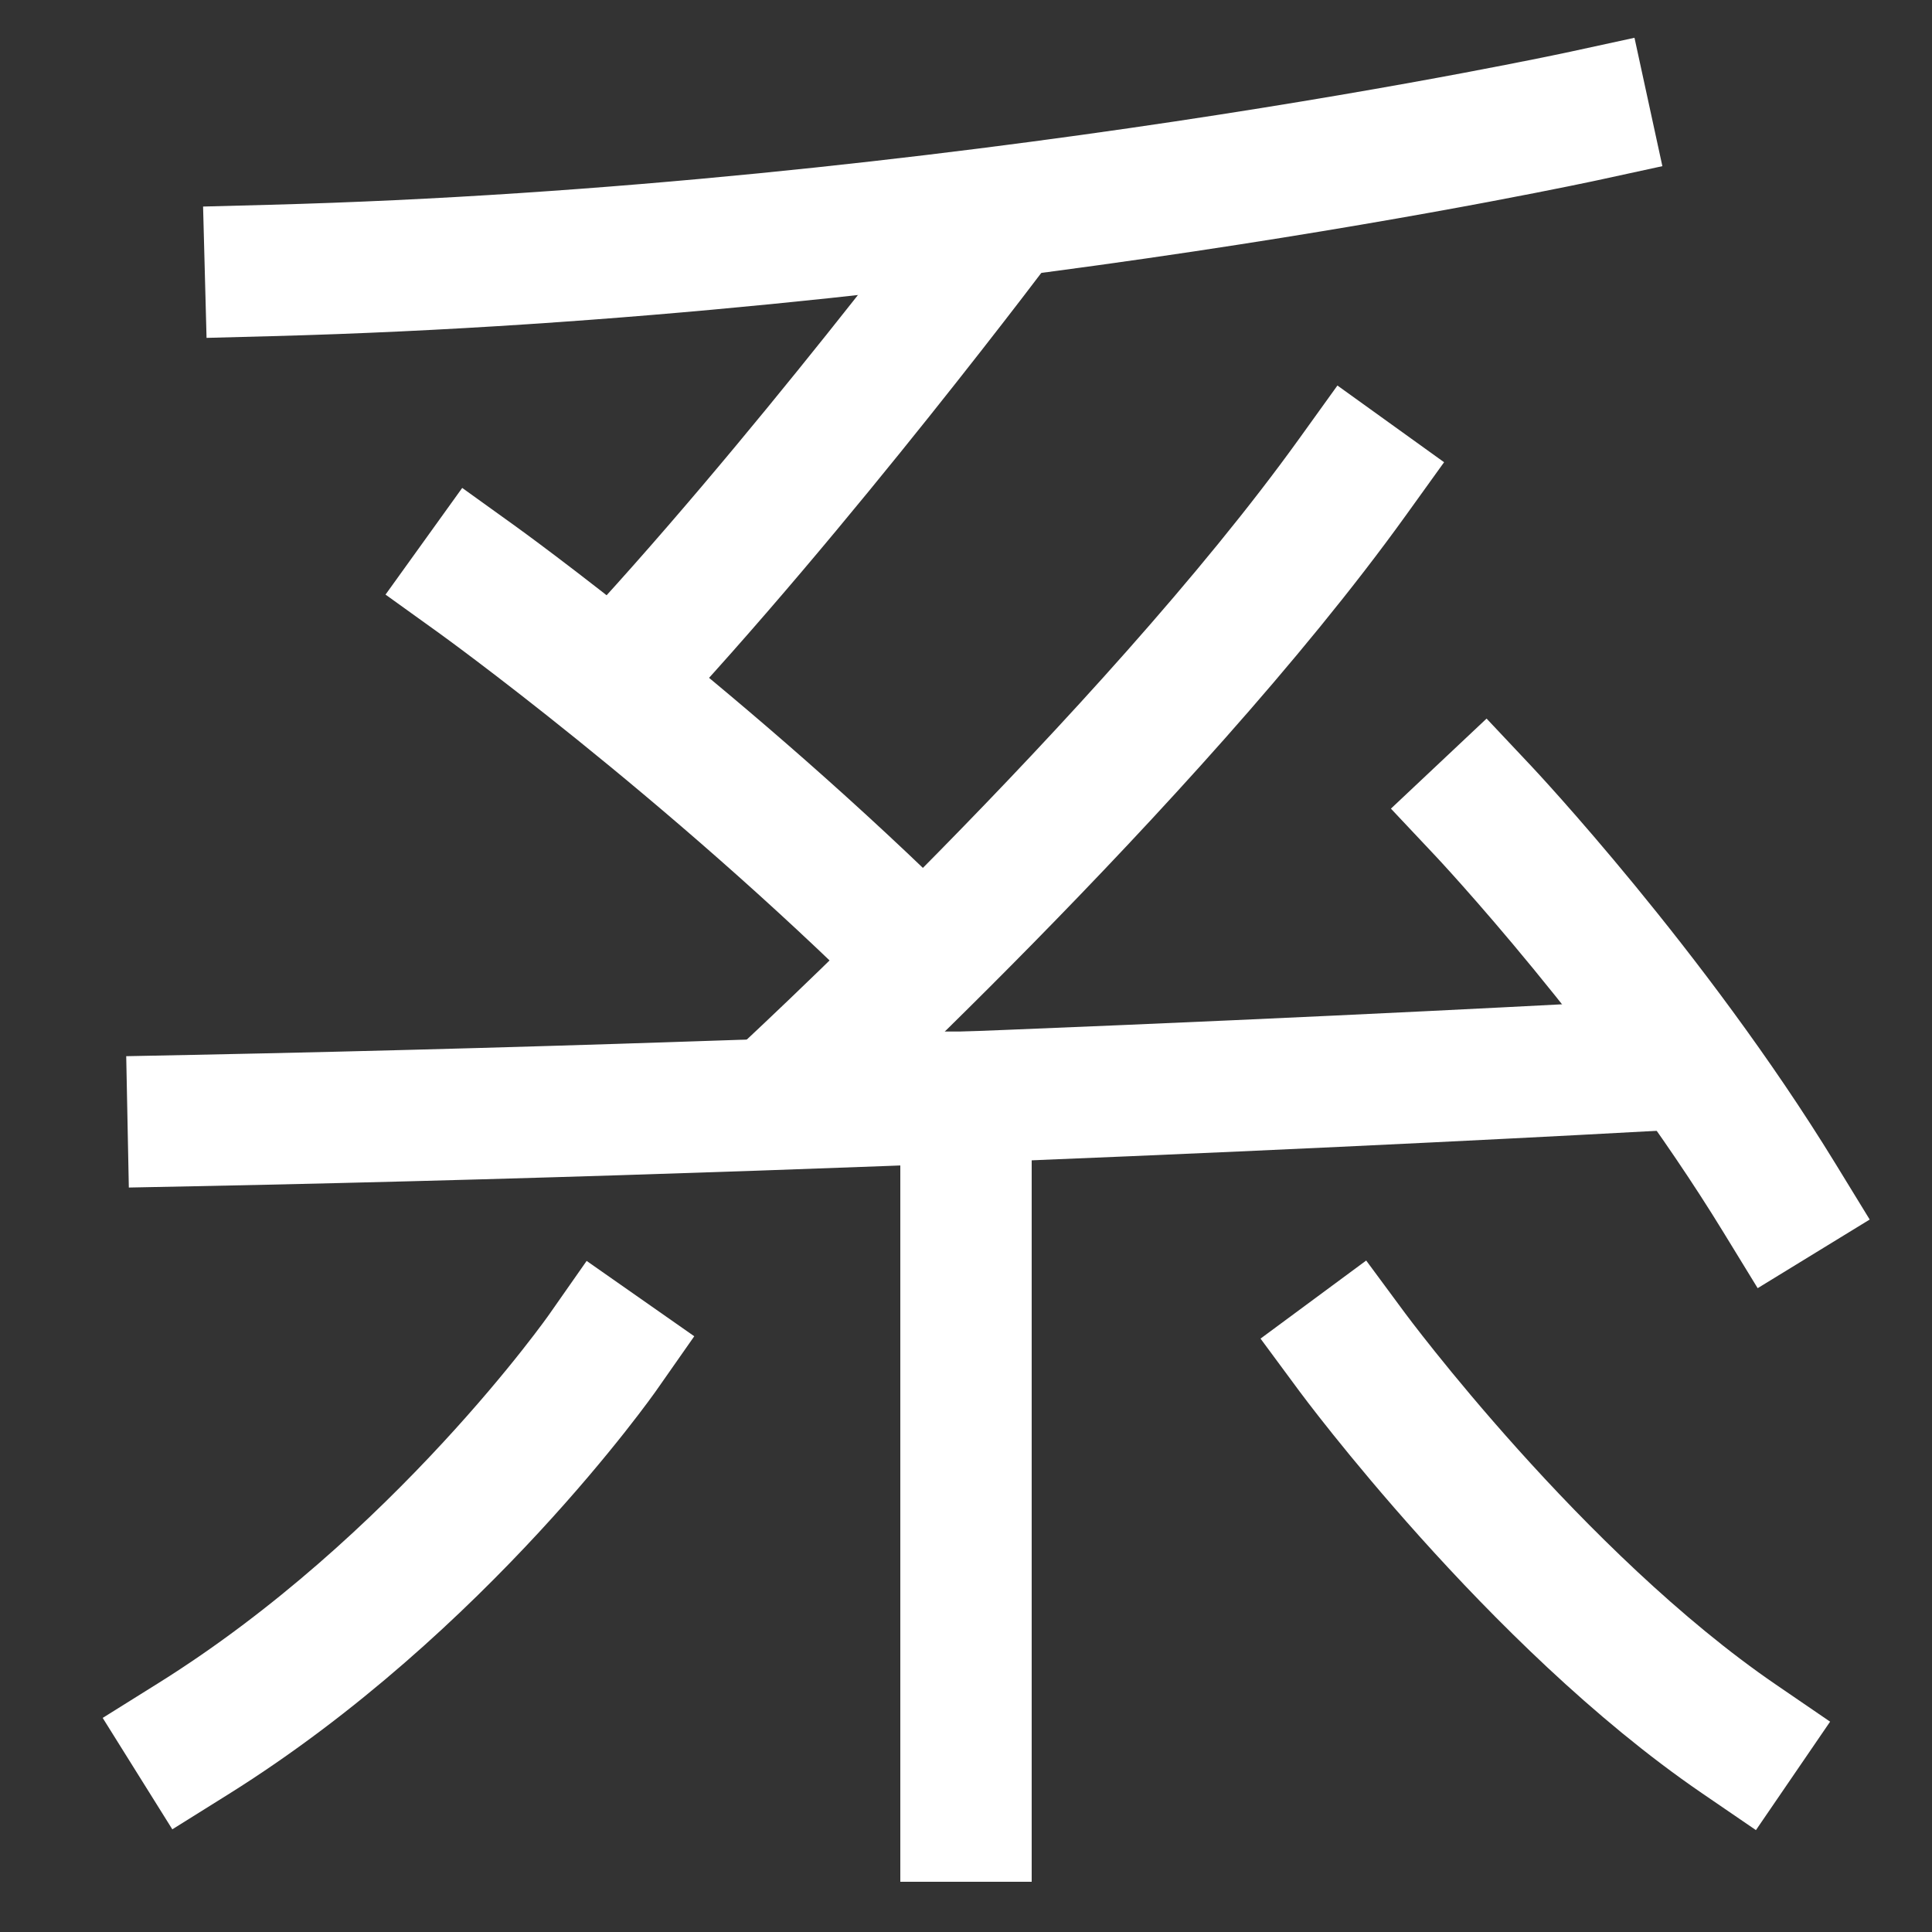 <svg xmlns="http://www.w3.org/2000/svg" xmlns:xlink="http://www.w3.org/1999/xlink" viewBox="0 0 1000 1000"><rect x="0" y="0" width="1000" height="1000" fill="#333333" stroke="none"/><defs><style>.a,.b{fill:none;}.b{stroke:#fff;stroke-linecap:square;stroke-miterlimit:2;stroke-width:68px;}.c{clip-path:url(#a);}.d{clip-path:url(#b);}.e{clip-path:url(#c);}.f{clip-path:url(#d);}</style><clipPath id="a"><rect class="a" x="140" y="110" width="560" height="245"/></clipPath><clipPath id="b"><polygon class="a" points="60 580 60 140 580 140 581.3 380 404.72 580 60 580"/></clipPath><clipPath id="c"><rect class="a" x="300" y="100" width="560" height="472"/></clipPath><clipPath id="d"><rect class="a" x="-141" y="340" width="1021" height="440"/></clipPath></defs><title>lineage</title><path class="b" d="M140,140c354.88-9.36,680-80,680-80"/><path class="b" d="M921,620C855.3,512.74,768,420,768,420"/><path class="b" d="M900,900C794.4,827.77,700,700,700,700"/><path class="b" d="M100,900c128-80,212-200,212-200"/><line class="b" x1="500" y1="940" x2="500" y2="567.91"/><g class="c"><path class="b" d="M317,355c96-102,203-245,203-245"/></g><g class="d"><path class="b" d="M478,497C365.68,385.31,247,300,247,300"/></g><g class="e"><path class="b" d="M700,247C595,393,400,572,400,572"/></g><g class="f"><path class="b" d="M100,580c399.92-7.94,780-30,780-30"/></g></svg>